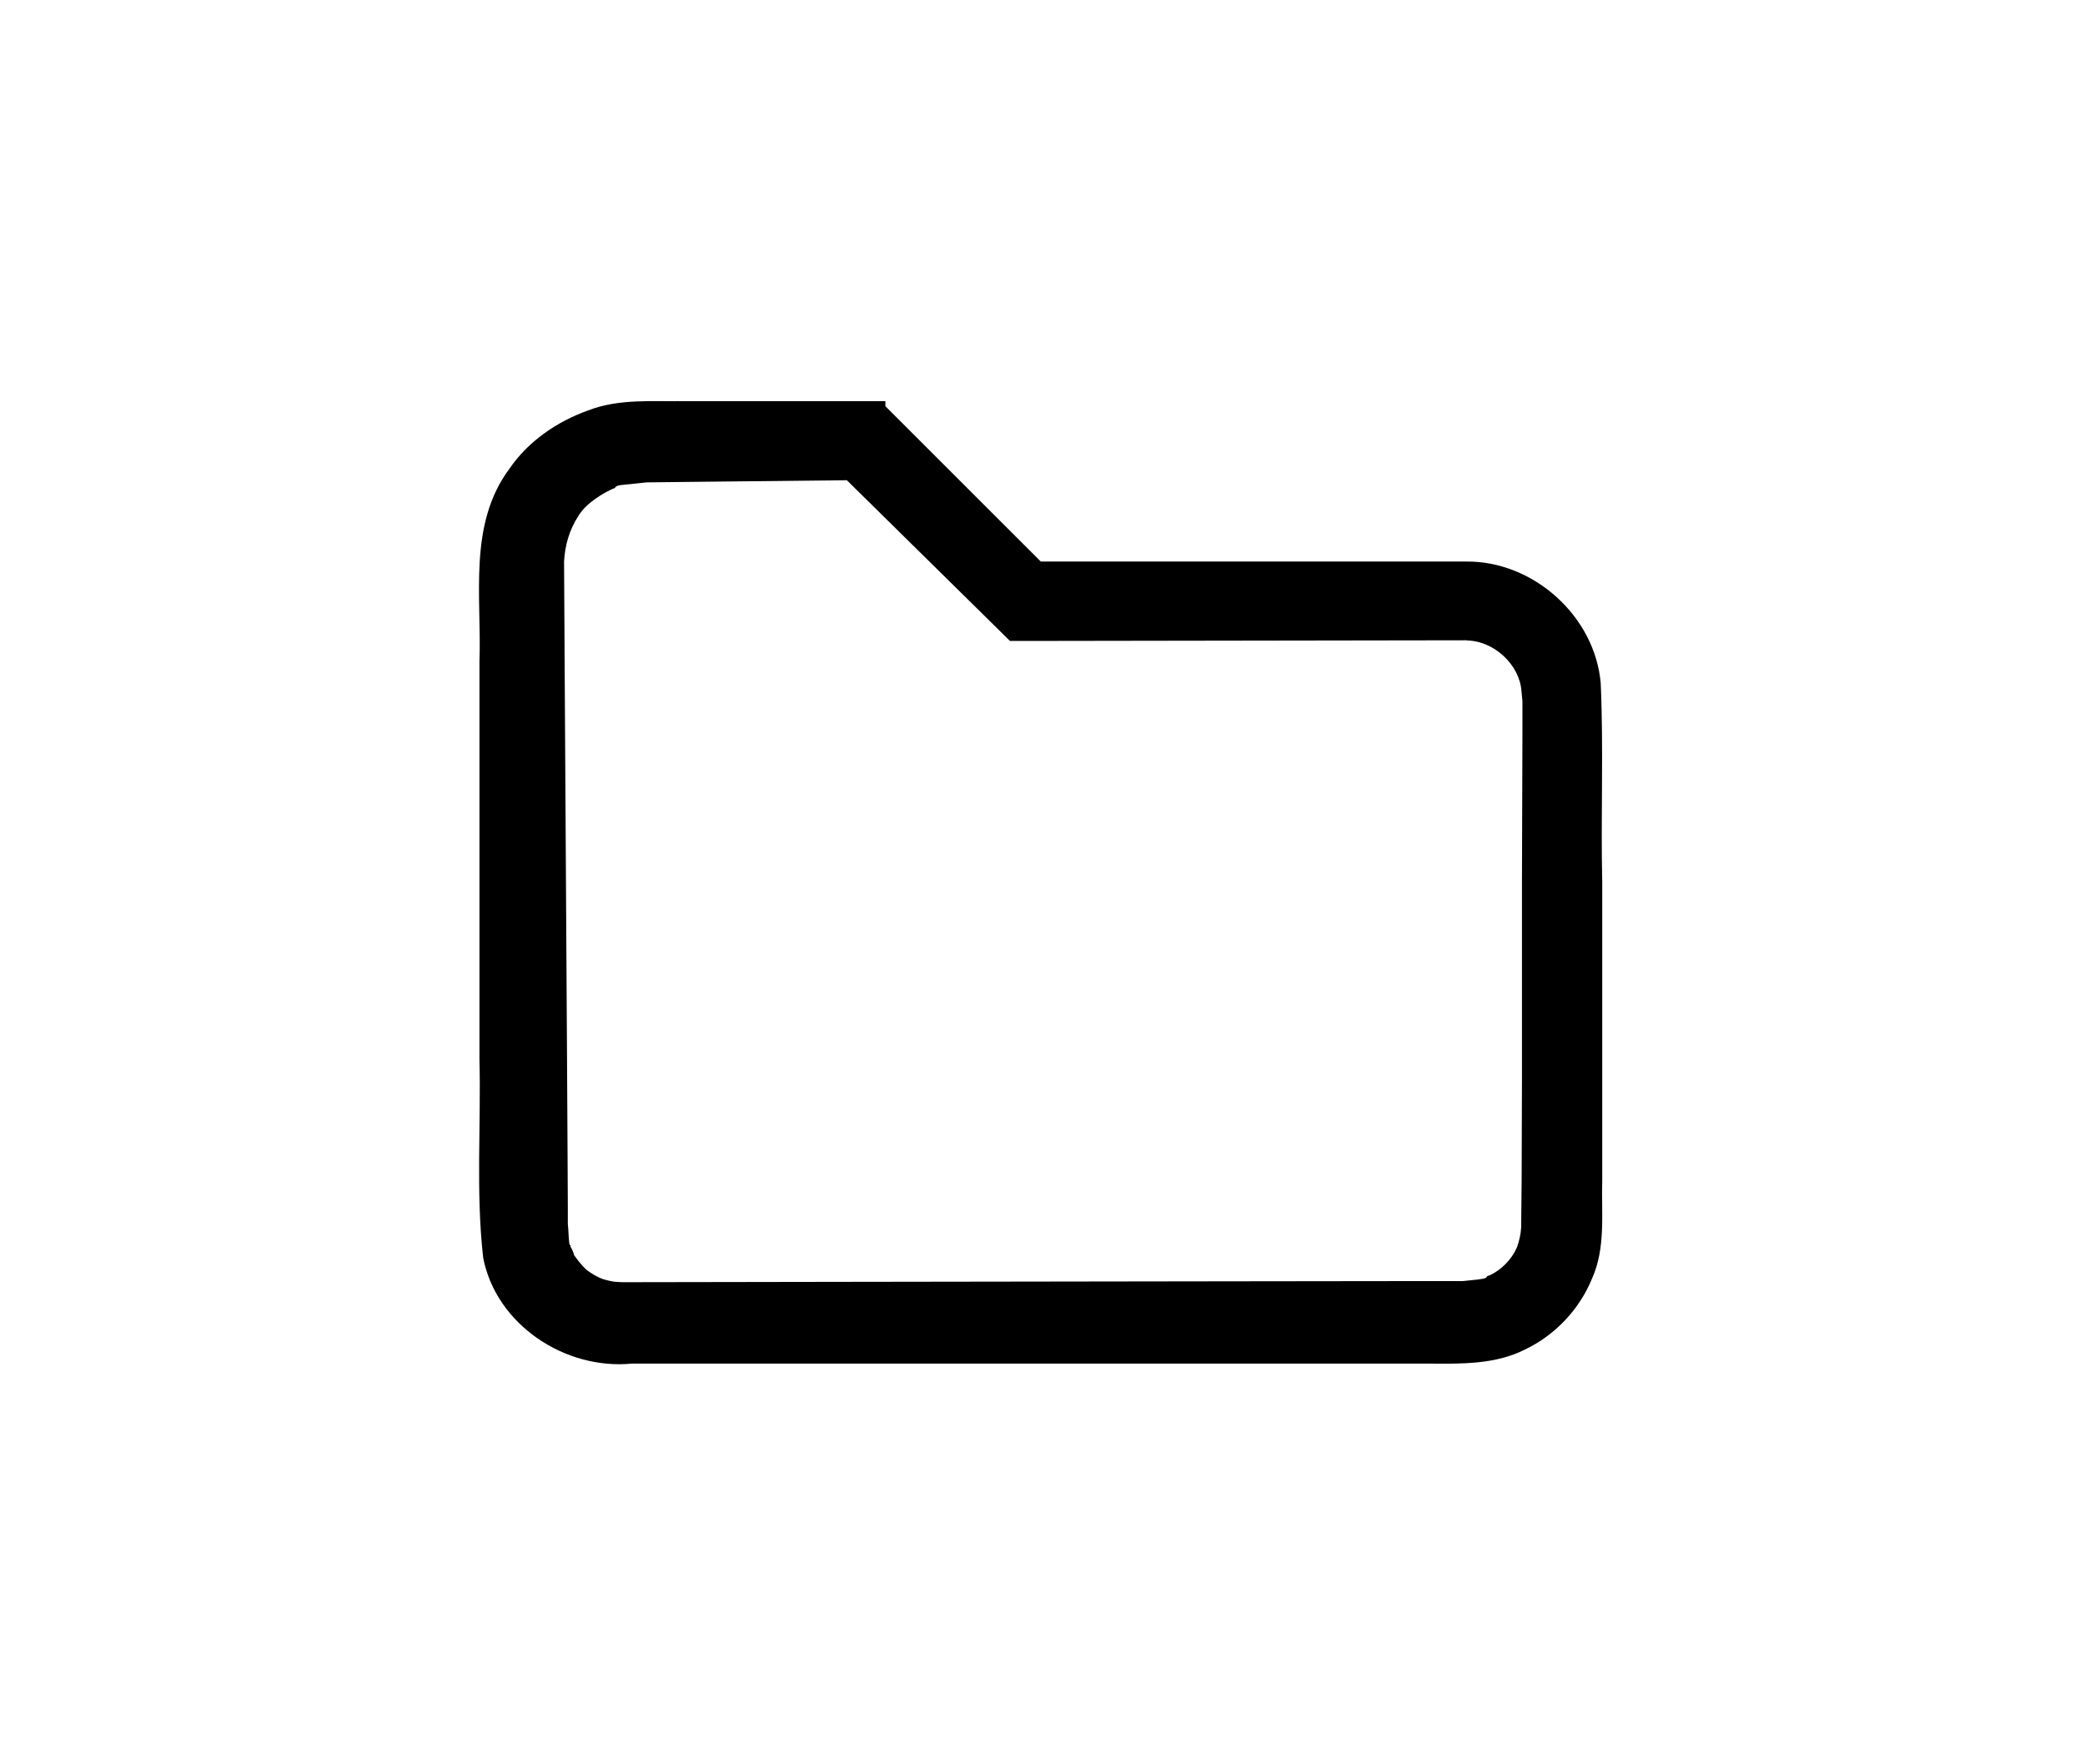 <svg xmlns="http://www.w3.org/2000/svg" viewBox="0 0 26 22" enable-background="new 0 0 26 22"><path d="m18.3 7.984l-5.3.008h-.406l-.295-.291-1.952-1.923-.447-.44.146-.276.033-.062.983.983-2.481.026-.518.006-.308.032c-.11.012-.064.04-.105.044-.114.05-.345.18-.44.347-.11.17-.165.359-.176.565l.007 1.241.015 2.481.015 2.481.007 1.241.003.62v.155.038.02c-.002-.044.005.116-.005-.099l.005.078c.009.084.011.249.025.267.017.003.007-.002.008.019.021.033.035.068.046.107.047.065.094.128.156.184.066.047.135.092.214.117.094.023.108.039.369.035l2.481-.004 4.962-.007 2.481-.003h.31.155c-.042.003.109-.005-.093.005l.02-.002.038-.004.077-.008c.305-.027.153-.042.25-.064.147-.071.273-.199.338-.351.027-.079.046-.157.051-.242l.006-.598.004-1.241v-2.48l.004-1.24.002-.621v-.31-.078-.039c.003.042-.005-.106.005.09l-.002-.019-.015-.154c-.023-.328-.343-.633-.694-.632m0-.984c.841-.011 1.61.681 1.682 1.516.037.825 0 1.653.019 2.48v2.481 1.241c-.012.408.046.838-.128 1.225-.157.383-.46.703-.832.881-.374.191-.804.18-1.213.177h-2.481-4.962-2.483c-.828.082-1.69-.479-1.855-1.316-.094-.821-.026-1.653-.047-2.479v-2.481-2.481c.029-.808-.145-1.707.375-2.403.235-.343.594-.587.979-.725.391-.152.817-.109 1.227-.116h2.481v.063l1.938 1.937h5.3"/></svg>
